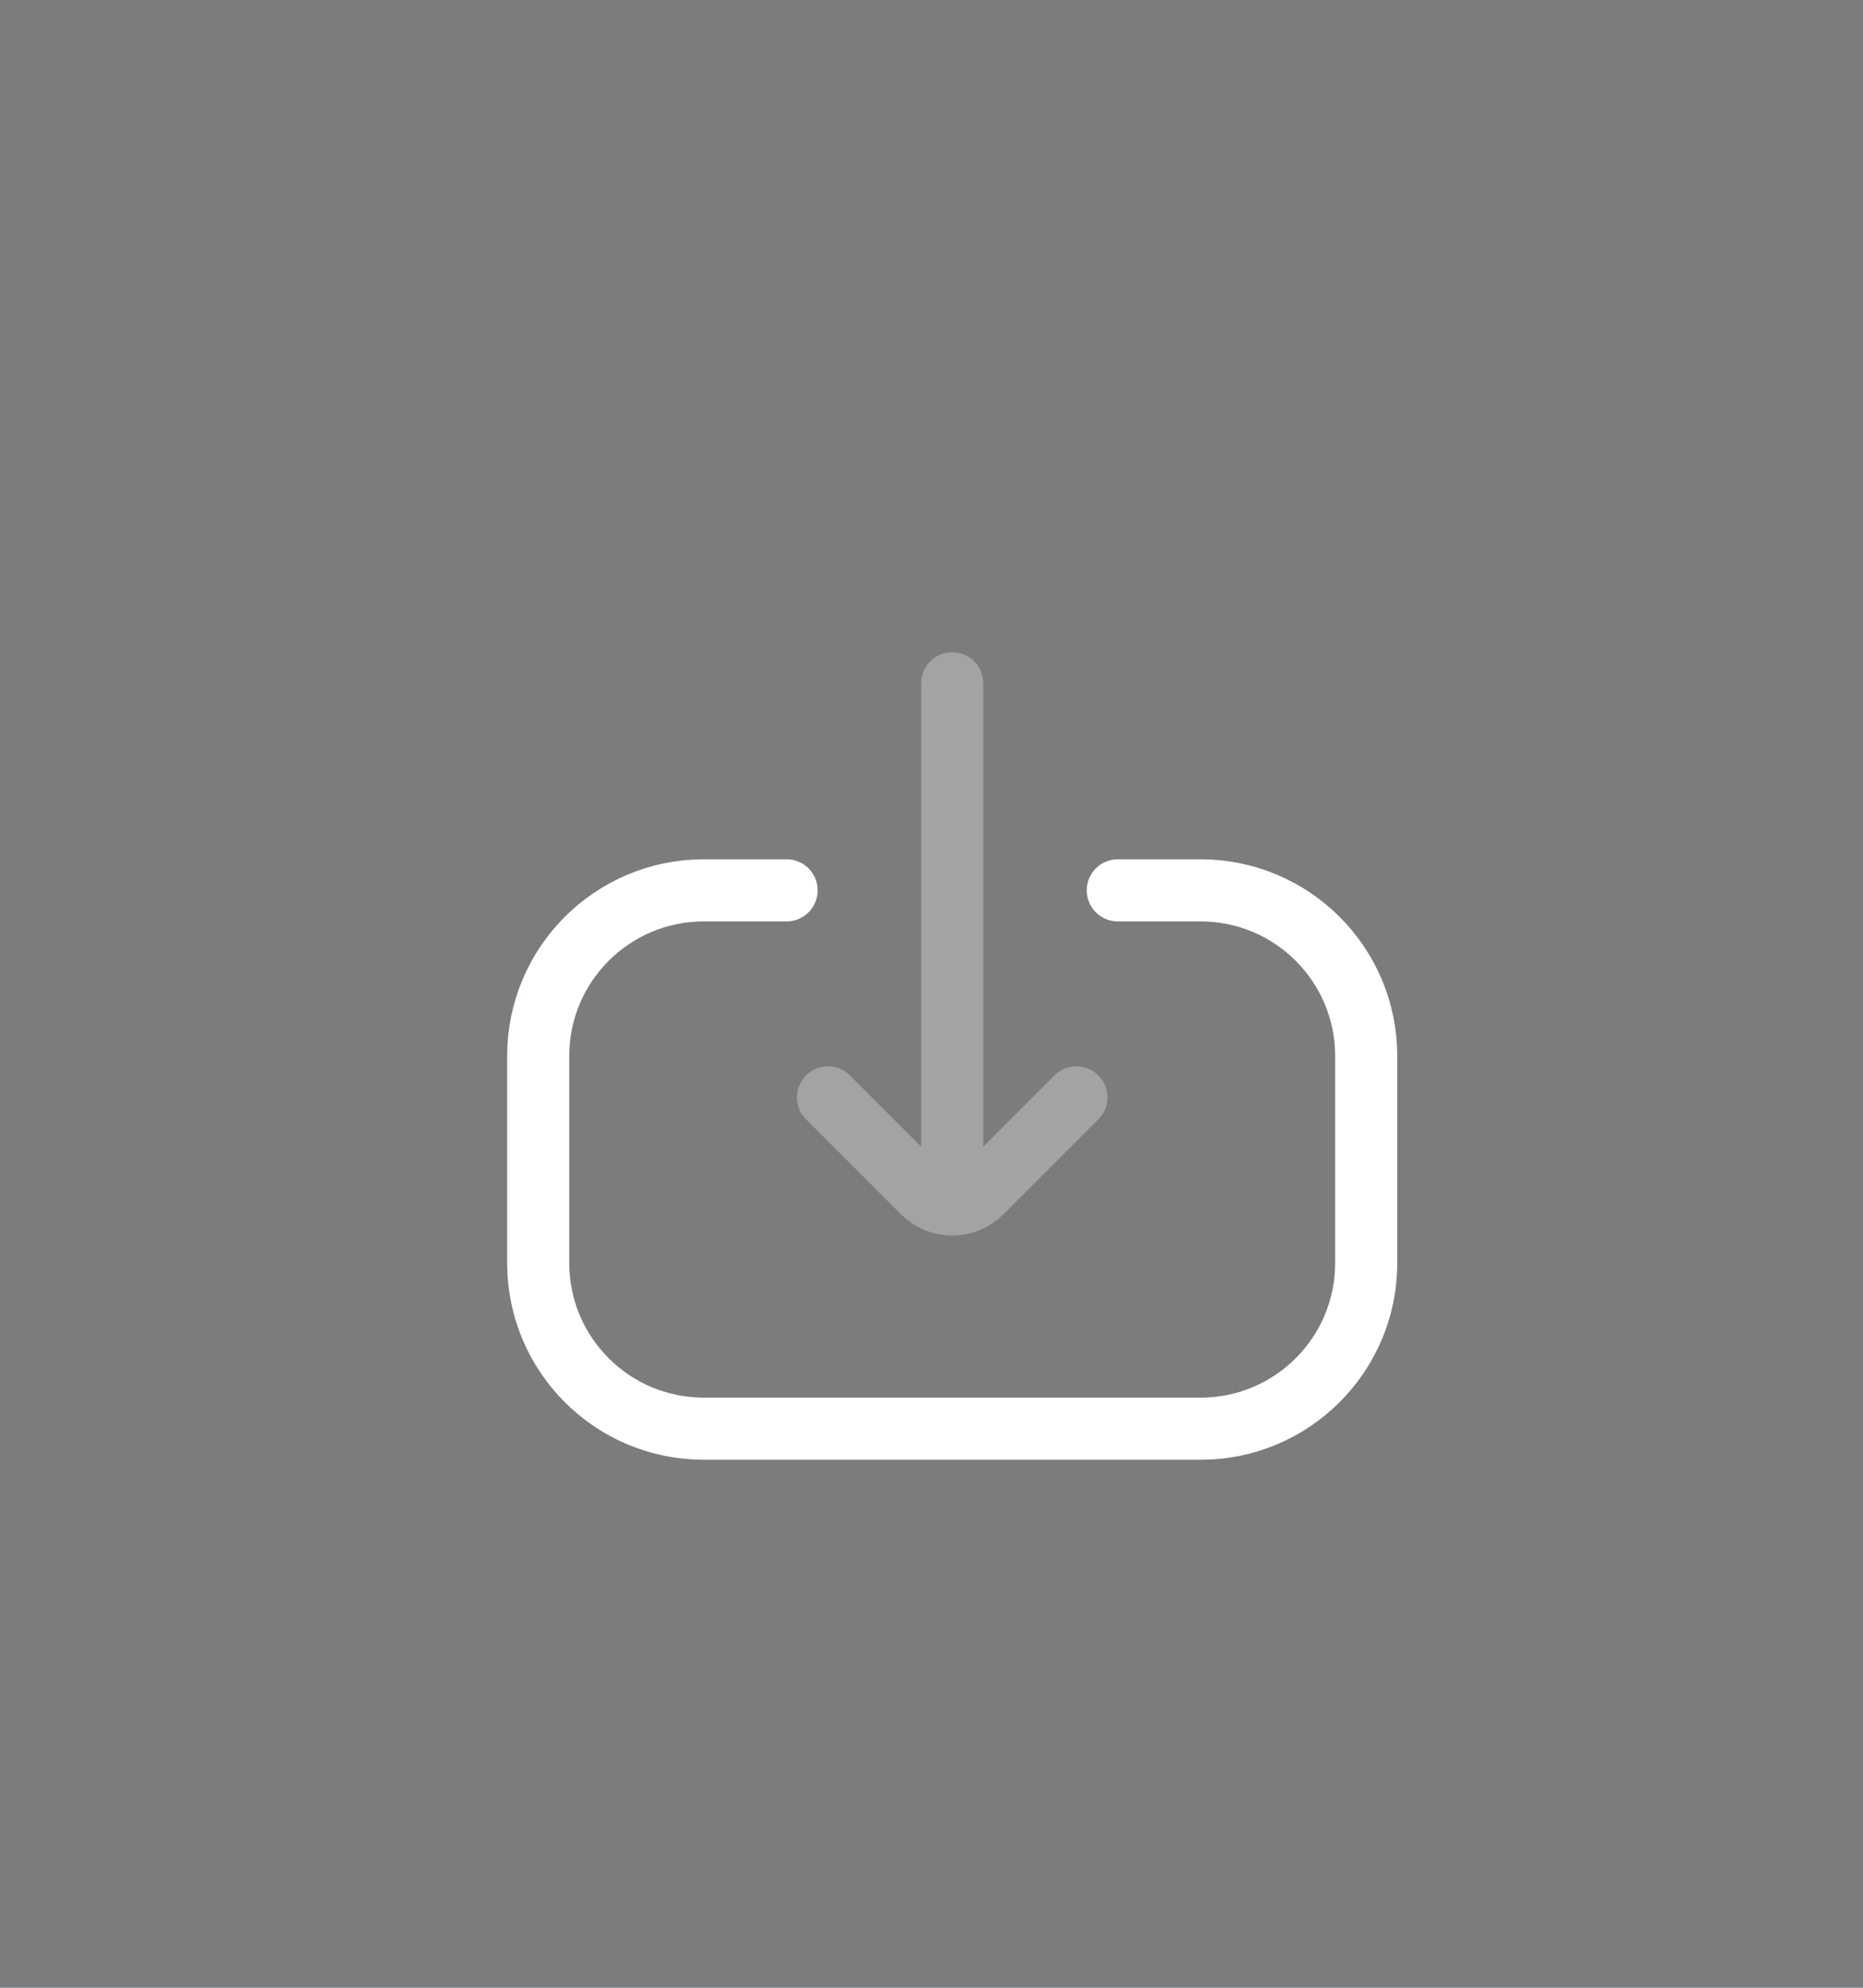 <svg width="45" height="48" viewBox="0 0 45 48" fill="none" xmlns="http://www.w3.org/2000/svg">
<rect x="0" y="0" width="45" height="48" fill="#808080" stroke="none"/>
<rect width="45" height="48" fill="#272848" fill-opacity="0.05"/>
<path d="M19 21.5L17 21.5C14.791 21.5 13 23.291 13 25.5L13 30.5C13 32.709 14.791 34.5 17 34.5L29 34.5C31.209 34.5 33 32.709 33 30.5L33 25.5C33 23.291 31.209 21.5 29 21.5L27 21.5" stroke="white" stroke-width="1.5" stroke-linecap="round"/>
<g opacity="0.3">
<path d="M20 26.5L22.293 28.793C22.683 29.183 23.317 29.183 23.707 28.793L26 26.5" stroke="white" stroke-width="1.5" stroke-linecap="round"/>
<path d="M23 28.5L23 16.5" stroke="white" stroke-width="1.5" stroke-linecap="round"/>
</g>
</svg>
